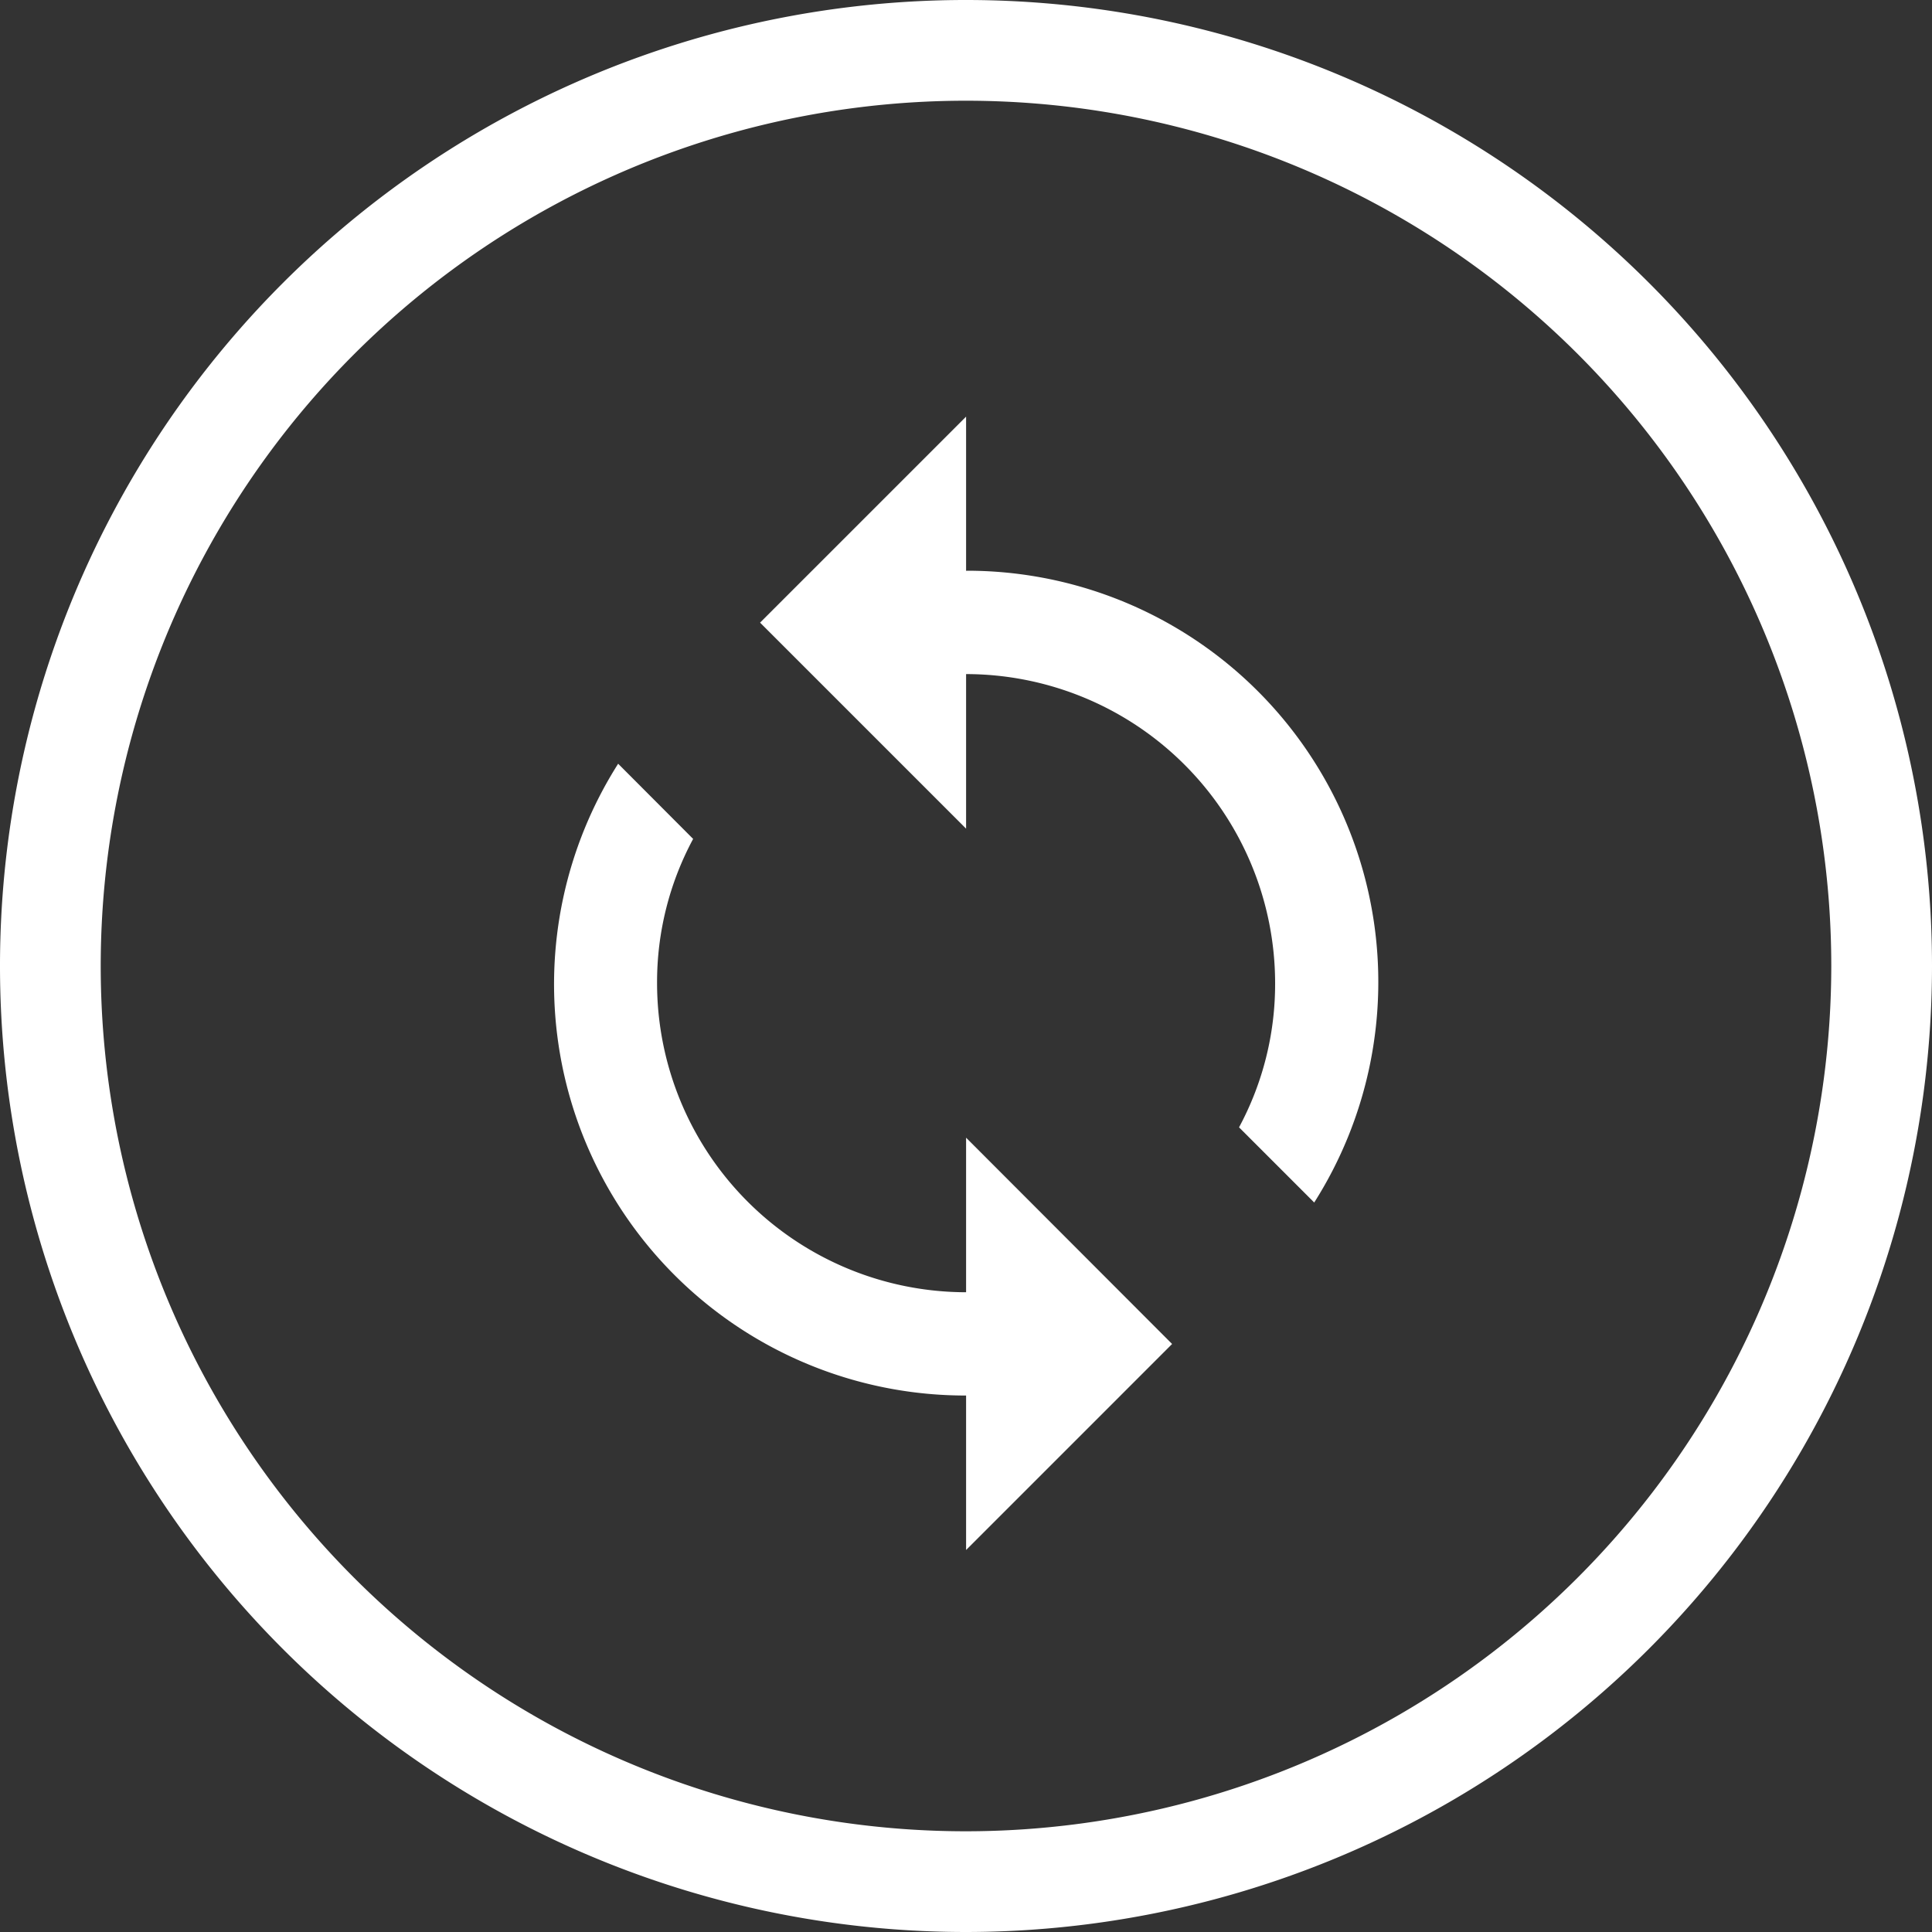 <svg xmlns="http://www.w3.org/2000/svg" viewBox="0 0 21.1 21.1">
  <rect x="0" y="0" width="21.1" height="21.1" fill="#333333" stroke="none"/>
  <defs>
    <style>
      .cls-1 {
        fill: #fff;
      }

      .cls-2 {
        fill: none;
        stroke: #fff;
        stroke-width: 1.1px;
      }
    </style>
  </defs>
  <g id="Group_5700" data-name="Group 5700" transform="translate(19081.551 15946.55)">
    <path id="ic_sync_24px" class="cls-1" d="M8.5,2.688V1L6.25,3.25,8.5,5.5V3.812a3.378,3.378,0,0,1,3.375,3.375,3.3,3.3,0,0,1-.394,1.575l.821.821a4.492,4.492,0,0,0-3.8-6.9Zm0,7.875A3.378,3.378,0,0,1,5.125,7.187a3.3,3.3,0,0,1,.394-1.575L4.7,4.791a4.492,4.492,0,0,0,3.8,6.9v1.687l2.25-2.25L8.5,8.875Z" transform="translate(-19079.5 -15943)"/>
    <g id="noun_Error_1440171" transform="translate(-19098.621 -15963.62)">
      <g id="Group_5325" data-name="Group 5325" transform="translate(17.62 17.62)">
        <path id="Path_4361" data-name="Path 4361" class="cls-2" d="M27.62,37.62a10,10,0,1,1,10-10A10.007,10.007,0,0,1,27.62,37.62Z" transform="translate(-17.62 -17.62)"/>
      </g>
    </g>
  </g>
</svg>
